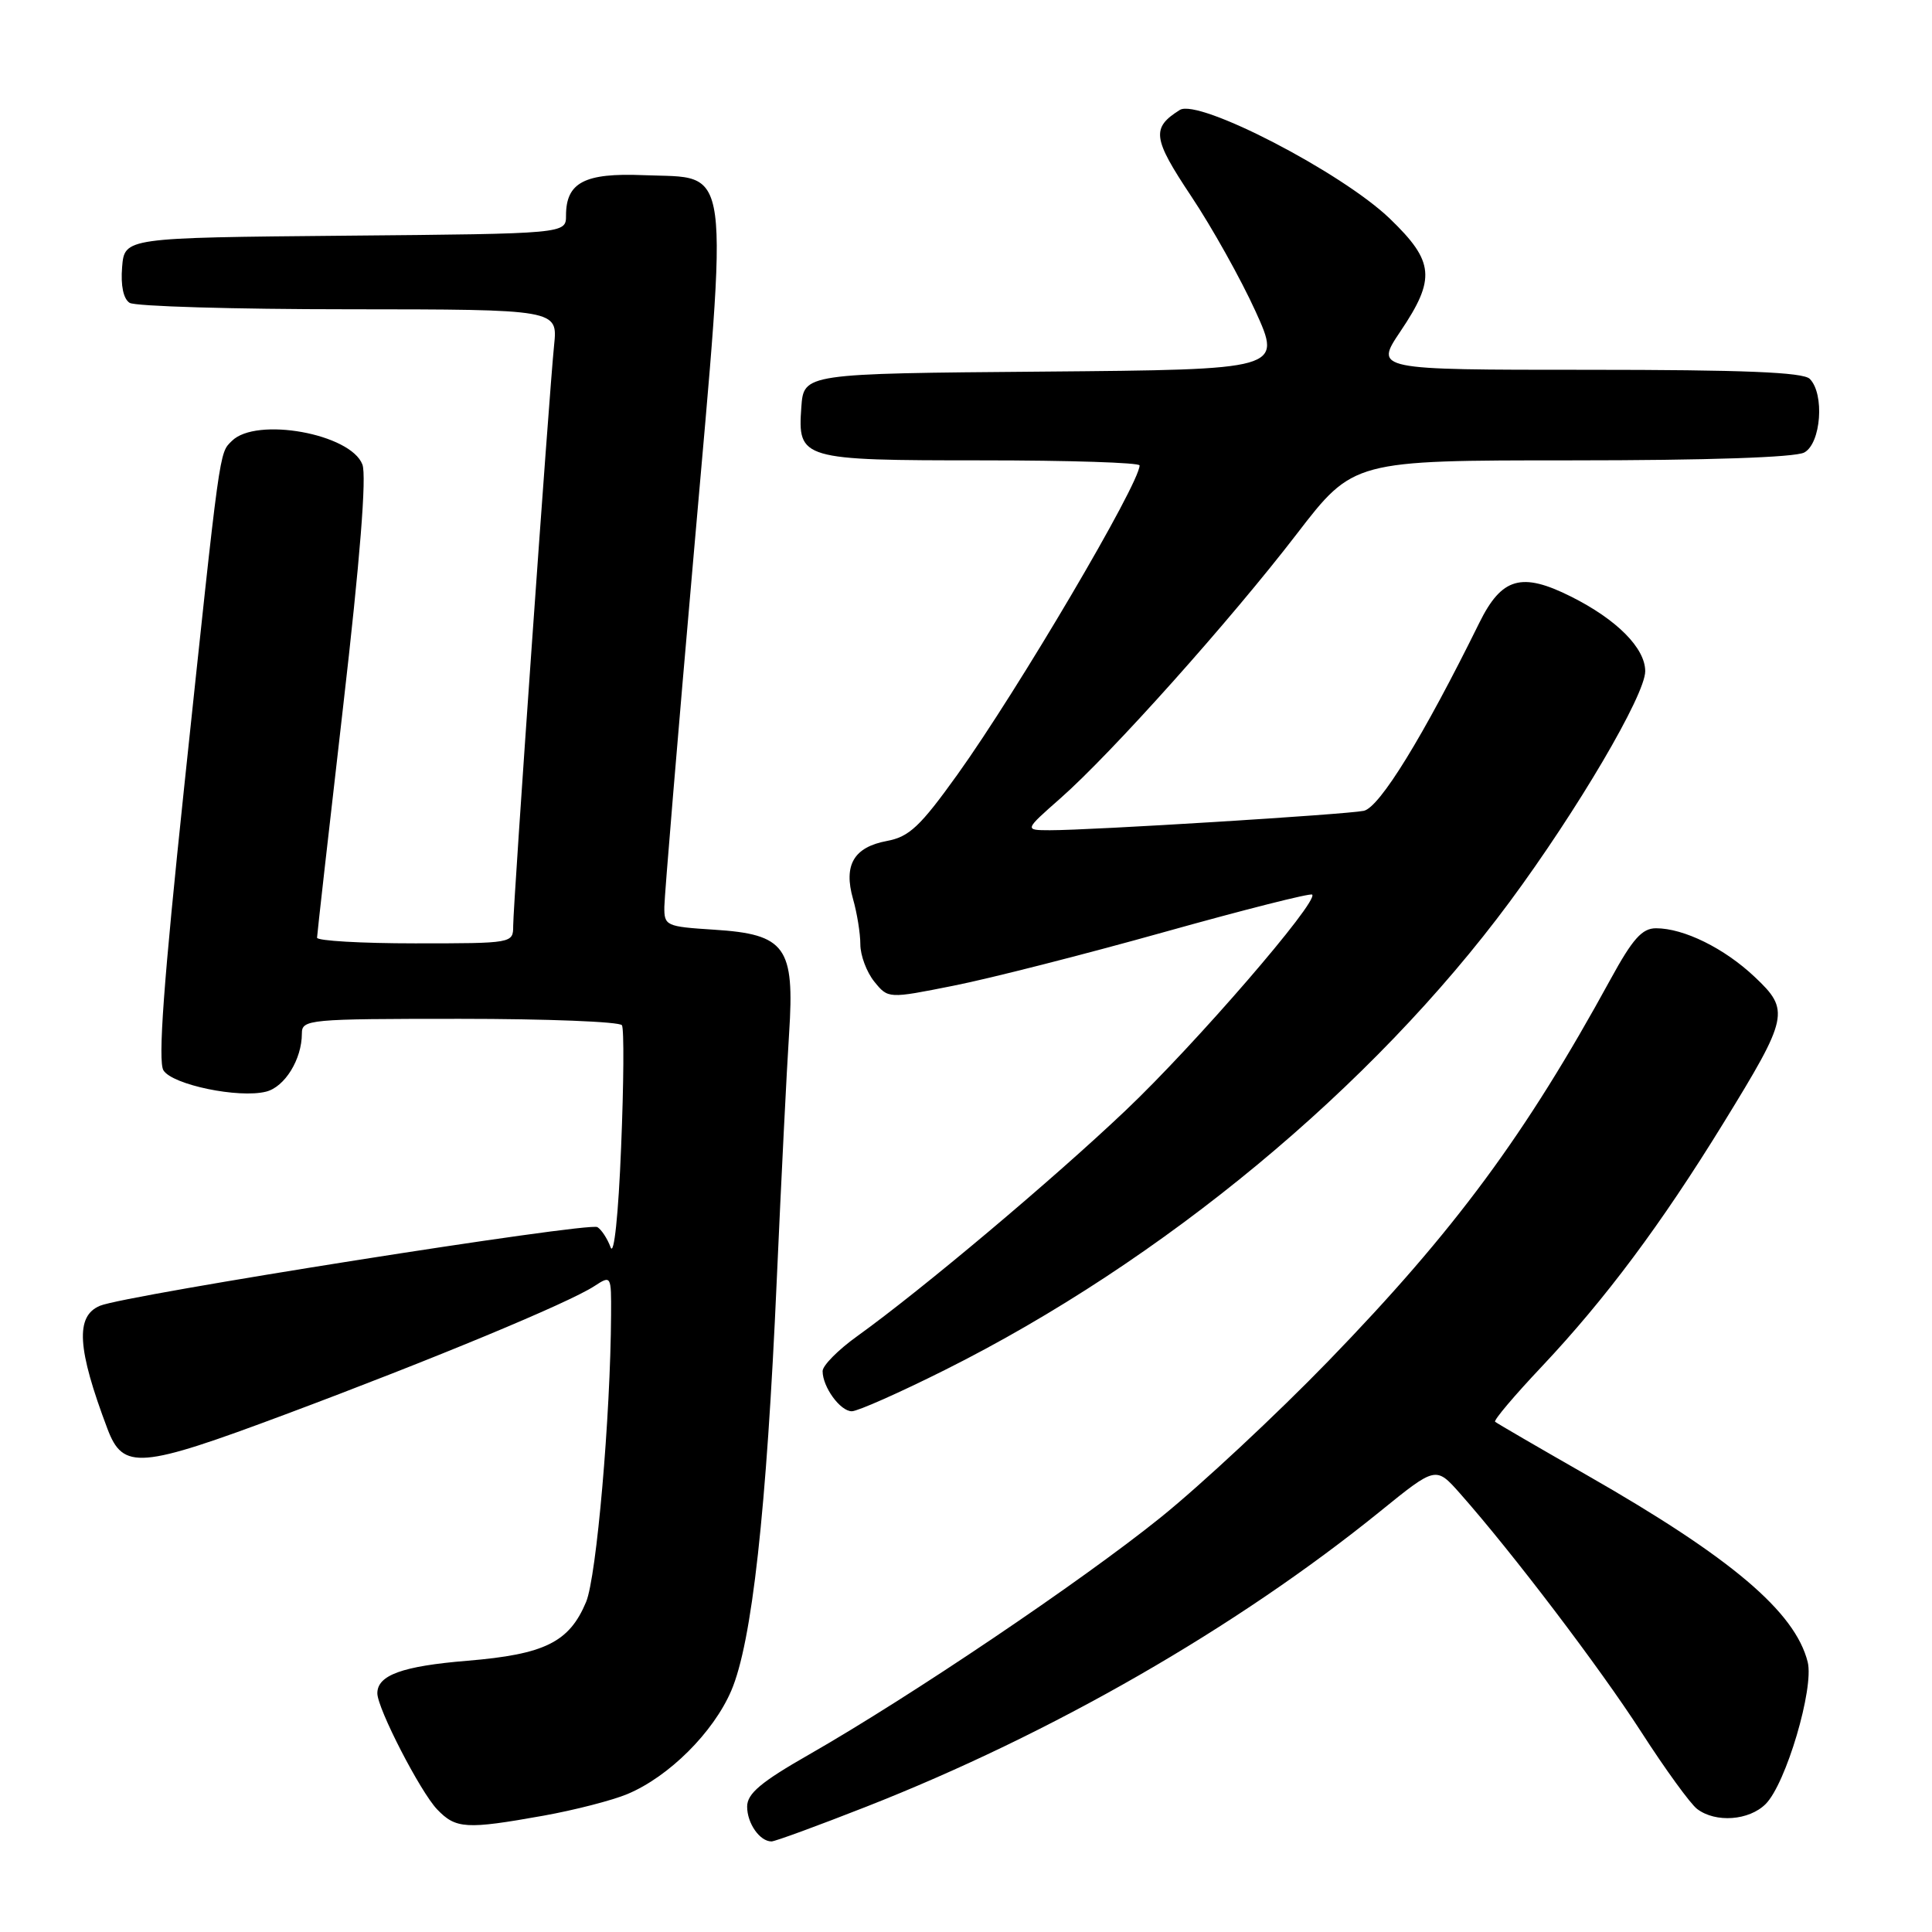 <?xml version="1.0" encoding="UTF-8" standalone="no"?>
<!DOCTYPE svg PUBLIC "-//W3C//DTD SVG 1.1//EN" "http://www.w3.org/Graphics/SVG/1.1/DTD/svg11.dtd" >
<svg xmlns="http://www.w3.org/2000/svg" xmlns:xlink="http://www.w3.org/1999/xlink" version="1.1" viewBox="0 0 256 256">
 <g >
 <path fill="currentColor"
d=" M 114.78 239.40 C 139.36 229.75 163.84 215.68 182.88 200.26 C 190.26 194.28 190.26 194.28 193.46 197.89 C 200.39 205.72 211.96 220.95 217.47 229.49 C 220.65 234.43 223.99 239.03 224.88 239.70 C 227.33 241.56 231.76 241.24 233.96 239.04 C 236.65 236.35 240.39 223.70 239.53 220.23 C 237.86 213.57 229.39 206.39 210.30 195.48 C 203.81 191.77 198.32 188.58 198.11 188.39 C 197.89 188.20 200.68 184.90 204.31 181.06 C 212.73 172.12 220.09 162.26 228.36 148.82 C 237.02 134.74 237.20 133.87 232.51 129.45 C 228.48 125.64 223.11 123.00 219.43 123.00 C 217.58 123.00 216.33 124.41 213.41 129.75 C 202.12 150.40 192.77 163.05 176.05 180.31 C 169.15 187.43 159.10 196.80 153.73 201.12 C 143.23 209.57 120.65 224.79 107.25 232.46 C 100.82 236.13 99.00 237.66 99.00 239.39 C 99.00 241.61 100.68 244.00 102.23 244.00 C 102.69 244.00 108.34 241.93 114.78 239.40 Z  M 72.00 240.59 C 76.12 239.85 81.14 238.56 83.14 237.72 C 88.63 235.42 94.51 229.57 96.89 224.04 C 99.64 217.64 101.57 200.28 102.93 169.50 C 103.52 156.30 104.25 141.65 104.56 136.94 C 105.31 125.47 104.10 123.79 94.63 123.19 C 88.23 122.78 88.00 122.68 88.03 120.13 C 88.05 118.69 89.81 97.48 91.96 73.00 C 96.56 20.32 97.02 23.70 85.26 23.21 C 77.47 22.89 75.00 24.17 75.00 28.56 C 75.00 30.97 75.00 30.97 45.75 31.23 C 16.50 31.50 16.50 31.50 16.18 35.40 C 15.98 37.84 16.35 39.61 17.18 40.13 C 17.91 40.59 30.97 40.98 46.20 40.98 C 73.91 41.00 73.91 41.00 73.42 45.75 C 72.76 52.17 68.00 119.75 68.00 122.68 C 68.00 124.99 67.94 125.00 55.00 125.00 C 47.85 125.00 42.01 124.66 42.01 124.25 C 42.02 123.84 43.57 110.08 45.46 93.68 C 47.71 74.16 48.59 63.06 48.02 61.55 C 46.47 57.47 33.94 55.20 30.72 58.43 C 29.03 60.11 29.21 58.84 24.40 104.33 C 21.68 130.10 20.91 140.64 21.66 141.83 C 22.85 143.74 31.63 145.56 35.25 144.65 C 37.74 144.03 40.00 140.36 40.00 136.95 C 40.00 135.08 40.83 135.00 60.94 135.00 C 72.46 135.00 82.12 135.38 82.41 135.85 C 82.70 136.32 82.65 143.60 82.30 152.03 C 81.94 161.00 81.36 166.49 80.91 165.28 C 80.49 164.14 79.70 162.93 79.16 162.60 C 78.03 161.90 16.62 171.60 13.25 173.02 C 9.96 174.39 10.22 178.69 14.24 189.33 C 16.31 194.81 18.52 194.63 37.83 187.41 C 57.46 180.07 75.31 172.66 78.75 170.42 C 80.99 168.96 81.00 168.99 80.97 174.23 C 80.90 187.61 79.05 208.95 77.66 212.27 C 75.43 217.60 72.19 219.21 61.91 220.06 C 53.29 220.77 50.00 221.97 50.00 224.37 C 50.00 226.38 55.70 237.43 57.92 239.75 C 60.40 242.34 61.76 242.42 72.00 240.59 Z  M 125.20 181.53 C 154.09 167.08 181.84 144.08 200.03 119.51 C 209.02 107.36 218.00 92.09 218.00 88.94 C 218.00 85.88 214.24 82.09 208.17 79.05 C 201.62 75.77 198.99 76.52 196.03 82.50 C 188.60 97.57 182.80 107.01 180.70 107.44 C 178.28 107.93 144.51 110.02 139.11 110.01 C 135.72 110.00 135.72 110.00 140.50 105.79 C 147.25 99.85 163.00 82.24 171.83 70.75 C 179.33 61.00 179.33 61.00 208.23 61.00 C 226.24 61.00 237.86 60.61 239.07 59.96 C 241.30 58.77 241.79 52.19 239.80 50.20 C 238.92 49.32 230.99 49.00 210.37 49.00 C 182.14 49.00 182.14 49.00 185.57 43.90 C 190.27 36.92 190.05 34.65 184.17 28.98 C 177.81 22.85 158.81 13.01 156.33 14.57 C 152.54 16.95 152.72 18.31 157.84 26.00 C 160.59 30.12 164.42 36.98 166.36 41.24 C 169.87 48.97 169.87 48.97 138.19 49.24 C 106.50 49.50 106.50 49.50 106.18 53.96 C 105.69 60.87 106.12 61.00 130.19 61.00 C 141.64 61.00 151.00 61.30 151.00 61.67 C 151.00 64.09 134.90 91.42 126.86 102.64 C 121.94 109.50 120.48 110.88 117.53 111.43 C 113.13 112.25 111.75 114.62 113.03 119.12 C 113.56 120.97 114.00 123.68 114.00 125.13 C 114.00 126.59 114.83 128.80 115.84 130.06 C 117.69 132.34 117.69 132.34 126.35 130.61 C 131.12 129.67 143.67 126.47 154.24 123.51 C 164.81 120.55 173.65 118.31 173.87 118.54 C 174.76 119.43 158.34 138.43 149.17 147.12 C 139.45 156.35 122.14 170.90 113.60 177.04 C 111.07 178.85 109.00 180.94 109.00 181.68 C 109.00 183.79 111.34 187.00 112.87 187.00 C 113.64 187.00 119.19 184.54 125.20 181.53 Z "/>
</g>
</svg>